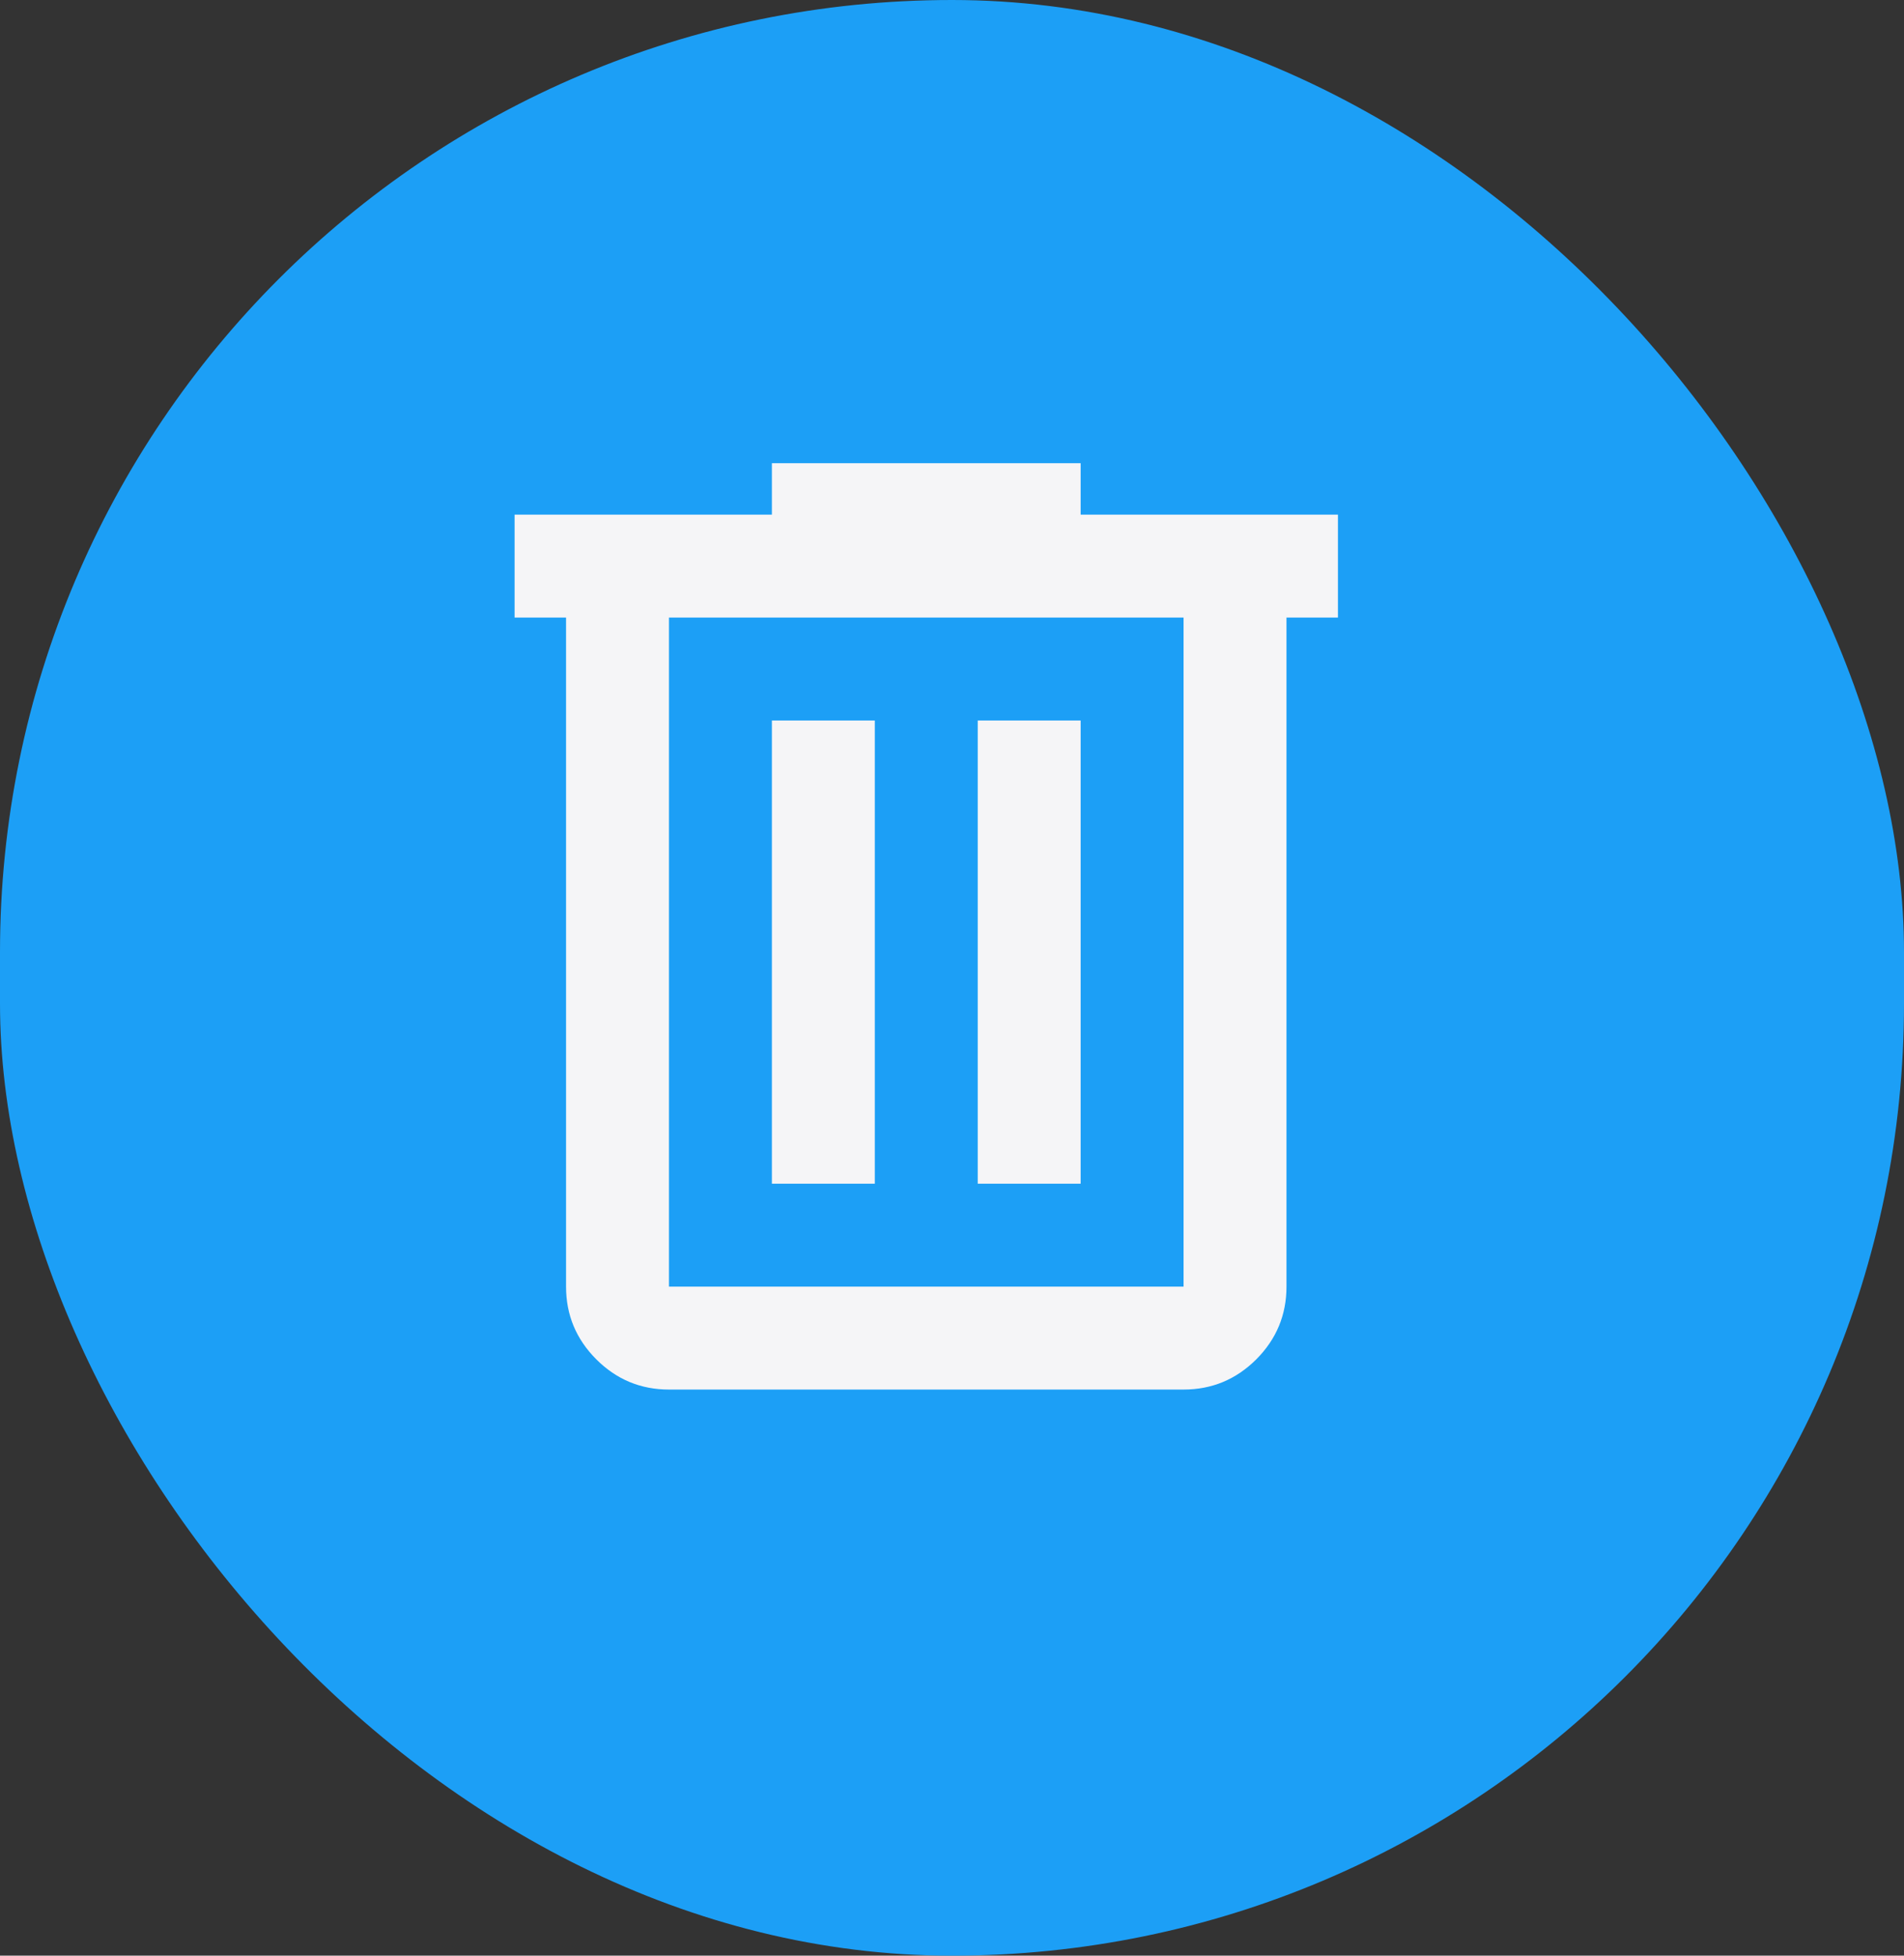 <svg width="37" height="38" viewBox="0 0 37 38" fill="none" xmlns="http://www.w3.org/2000/svg">
  <rect x="0" y="0" width="37" height="38" fill="#333333" stroke="none"/>
  <rect width="37" height="38" rx="18.5" fill="#1C9FF6" />
  <path d="M13 27C12.45 27 11.979 26.804 11.588 26.413C11.196 26.021 11 25.55 11 25V12H10V10H15V9H21V10H26V12H25V25C25 25.55 24.804 26.021 24.413 26.413C24.021 26.804 23.55 27 23 27H13ZM23 12H13V25H23V12ZM15 23H17V14H15V23ZM19 23H21V14H19V23Z" fill="#F5F5F7" />
</svg>
